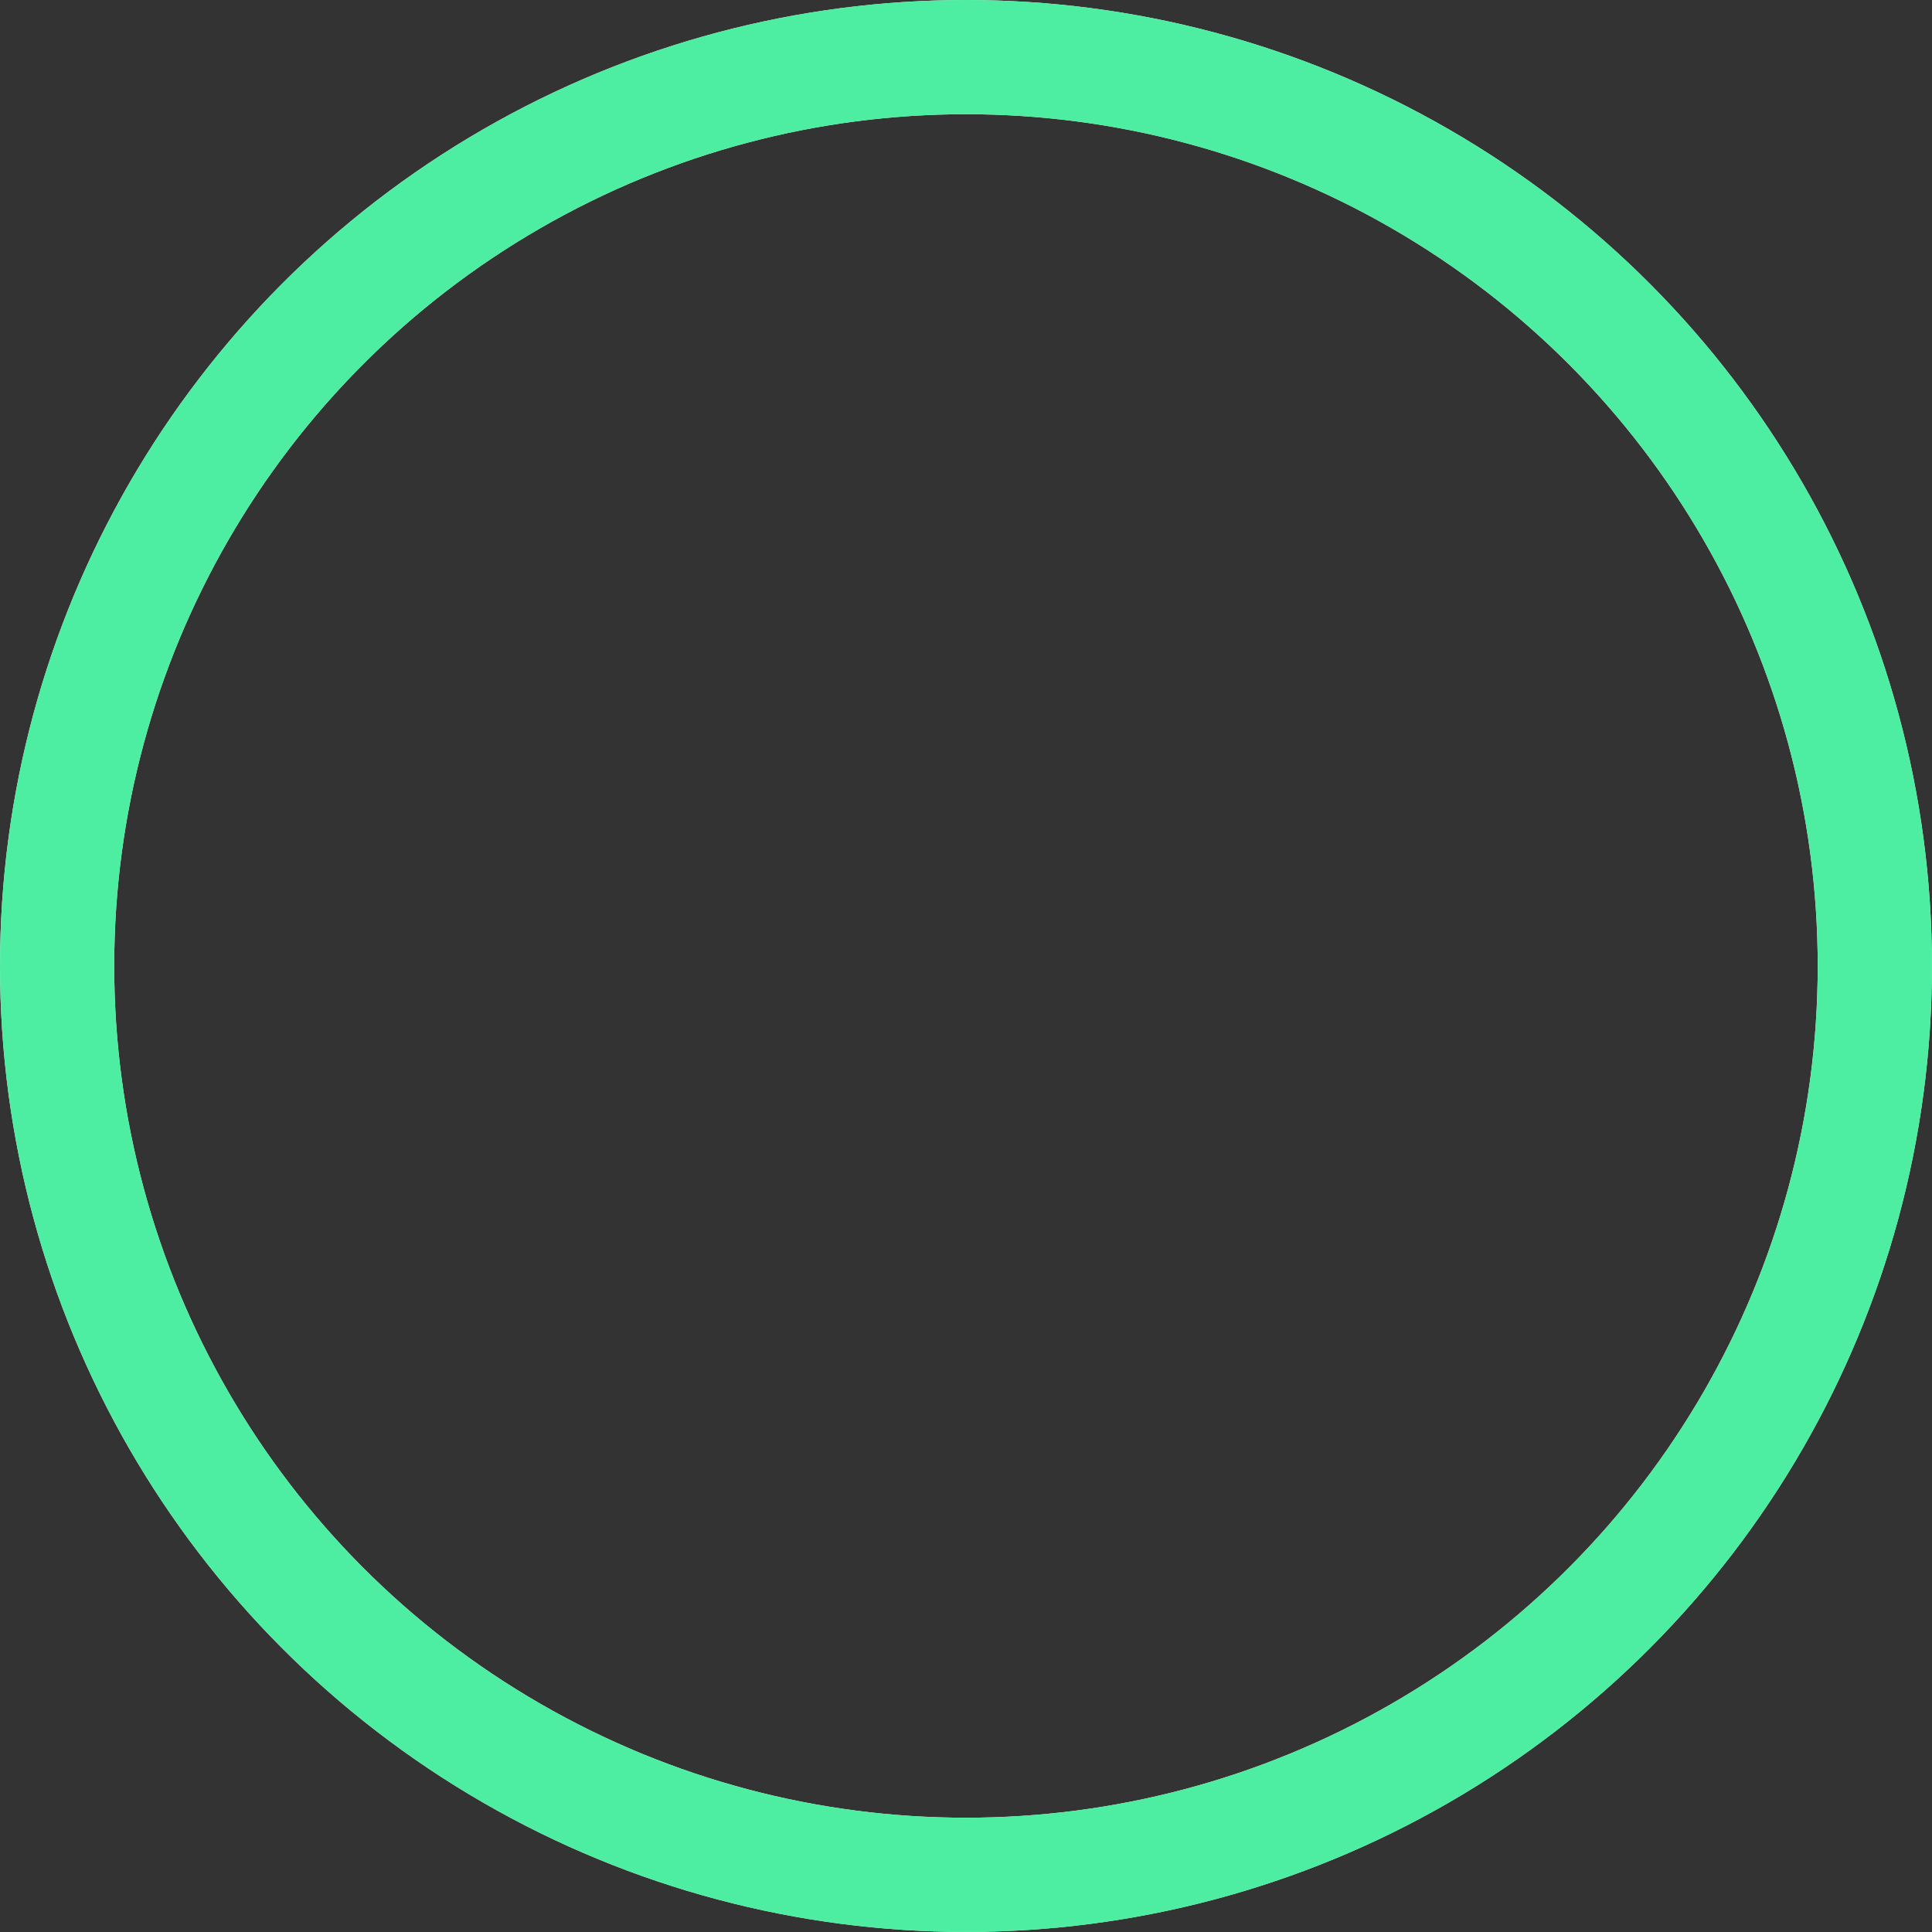 <svg class="circle-chart" viewBox="0 0 33.831 33.831" xmlns="http://www.w3.org/2000/svg">
<rect x="0" y="0" width="33.831" height="33.831" fill="#333333" stroke="none"/>
<circle stroke="#eeeeee" stroke-width="2" fill="none" cx="16.915" cy="16.915" r="15.915"></circle>
<circle class="circle-chart-circle" stroke="#4deea1" stroke-width="2" stroke-dasharray="100,100" fill="none" cx="16.915" cy="16.915" r="15.915"></circle>
</svg>